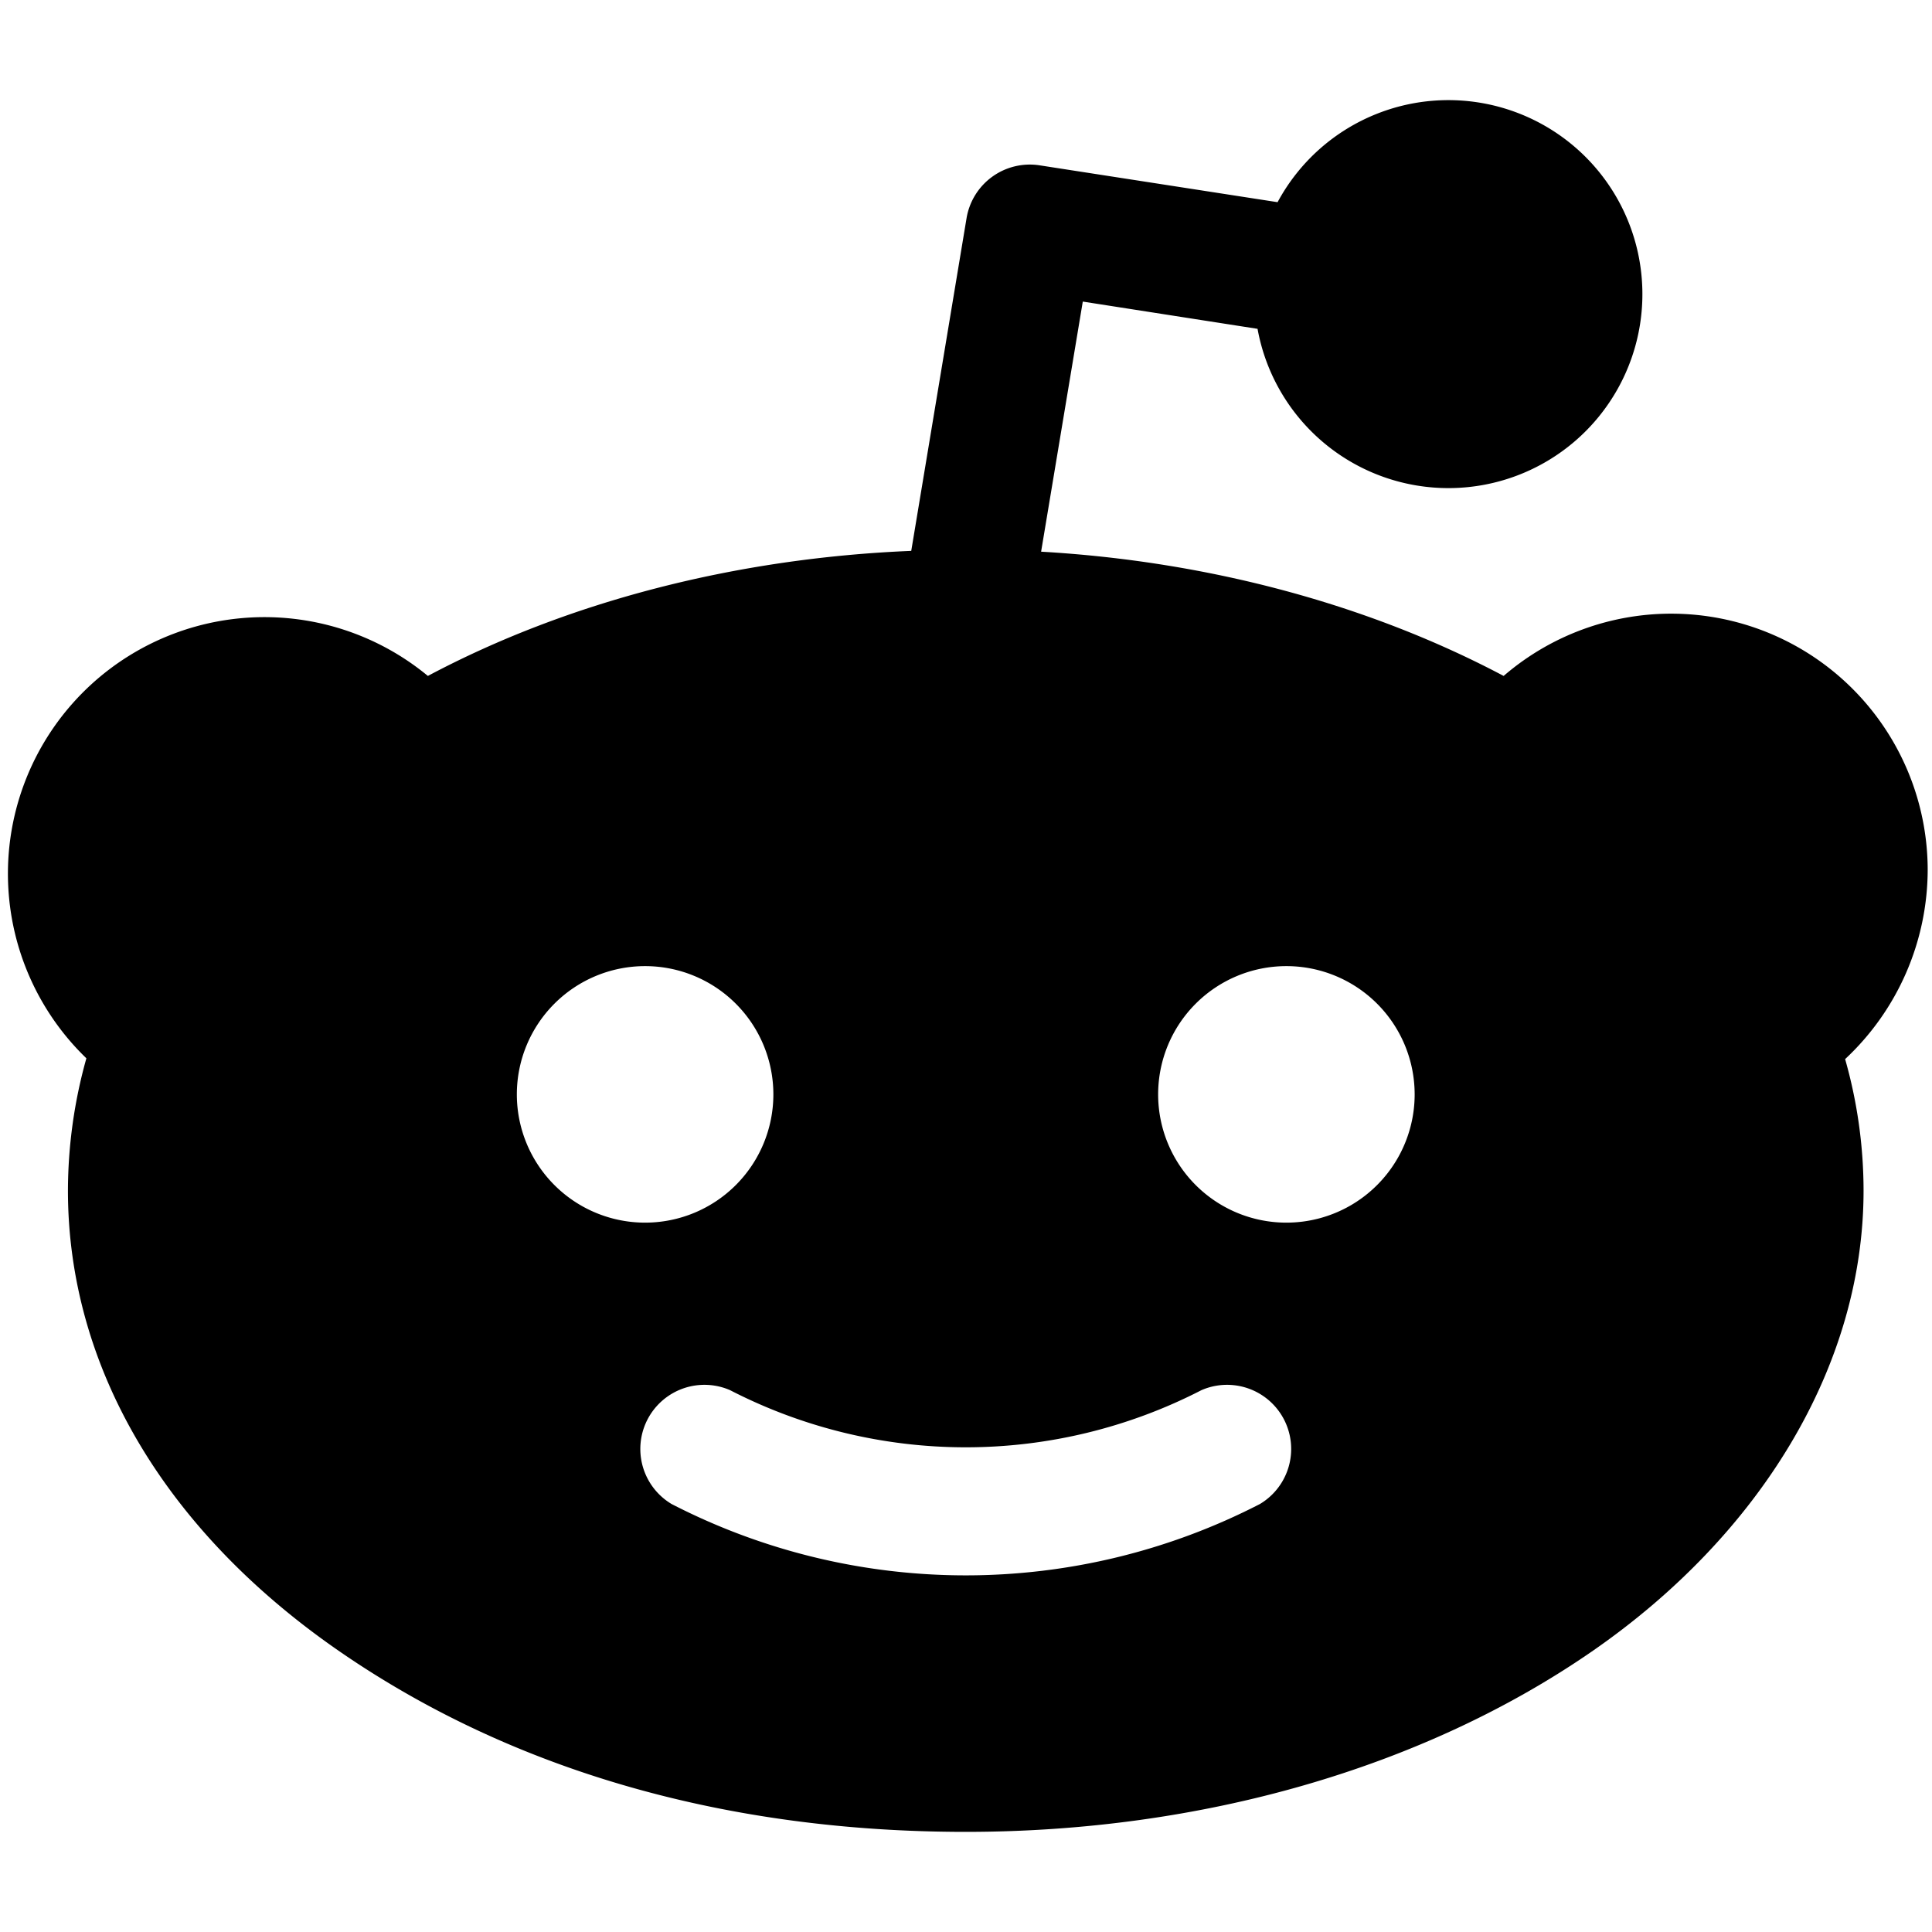 <svg xmlns="http://www.w3.org/2000/svg" width="256" height="256" viewBox="0 0 256 256"><rect id="backgroundrect" width="100%" height="100%" x="0" y="0" fill="none" stroke="none"/><g class="currentLayer" style=""><title>Layer 1</title><rect fill="none" height="256" width="256" id="svg_1" class=""/><path d="M255.429,115.27 a33.99,33.99 0 0 0 -56.189,-25.705 c-17.845,-9.453 -39.088,-15.189 -61.288,-16.464 l5.523,-33.14 l23.156,3.611 a25.705,25.705 0 1 0 2.655,-16.782 l-31.547,-4.886 a8.497,8.497 0 0 0 -9.666,7.01 l-7.329,44.08 c-23.156,0.956 -45.461,6.692 -64.049,16.57 a33.99,33.99 0 0 0 -45.249,50.666 A65.218,65.218 0 0 0 9.003,157.757 c0,23.262 12.746,45.036 36.008,61.075 S96.739,242.732 127.967,242.732 s60.65,-8.497 82.956,-23.899 S246.931,181.019 246.931,157.757 a63.837,63.837 0 0 0 -2.443,-17.42 A34.415,34.415 0 0 0 255.429,115.27 zM68.485,145.011 a16.995,16.995 0 1 1 16.995,16.995 A16.995,16.995 0 0 1 68.485,145.011 zm98.464,54.277 a85.081,85.081 0 0 1 -77.964,0 a8.497,8.497 0 0 1 7.754,-15.083 a68.192,68.192 0 0 0 62.456,0 a8.497,8.497 0 0 1 7.754,15.083 zM170.454,162.006 a16.995,16.995 0 1 1 16.995,-16.995 A16.995,16.995 0 0 1 170.454,162.006 z" id="svg_2" class=""/></g></svg>
